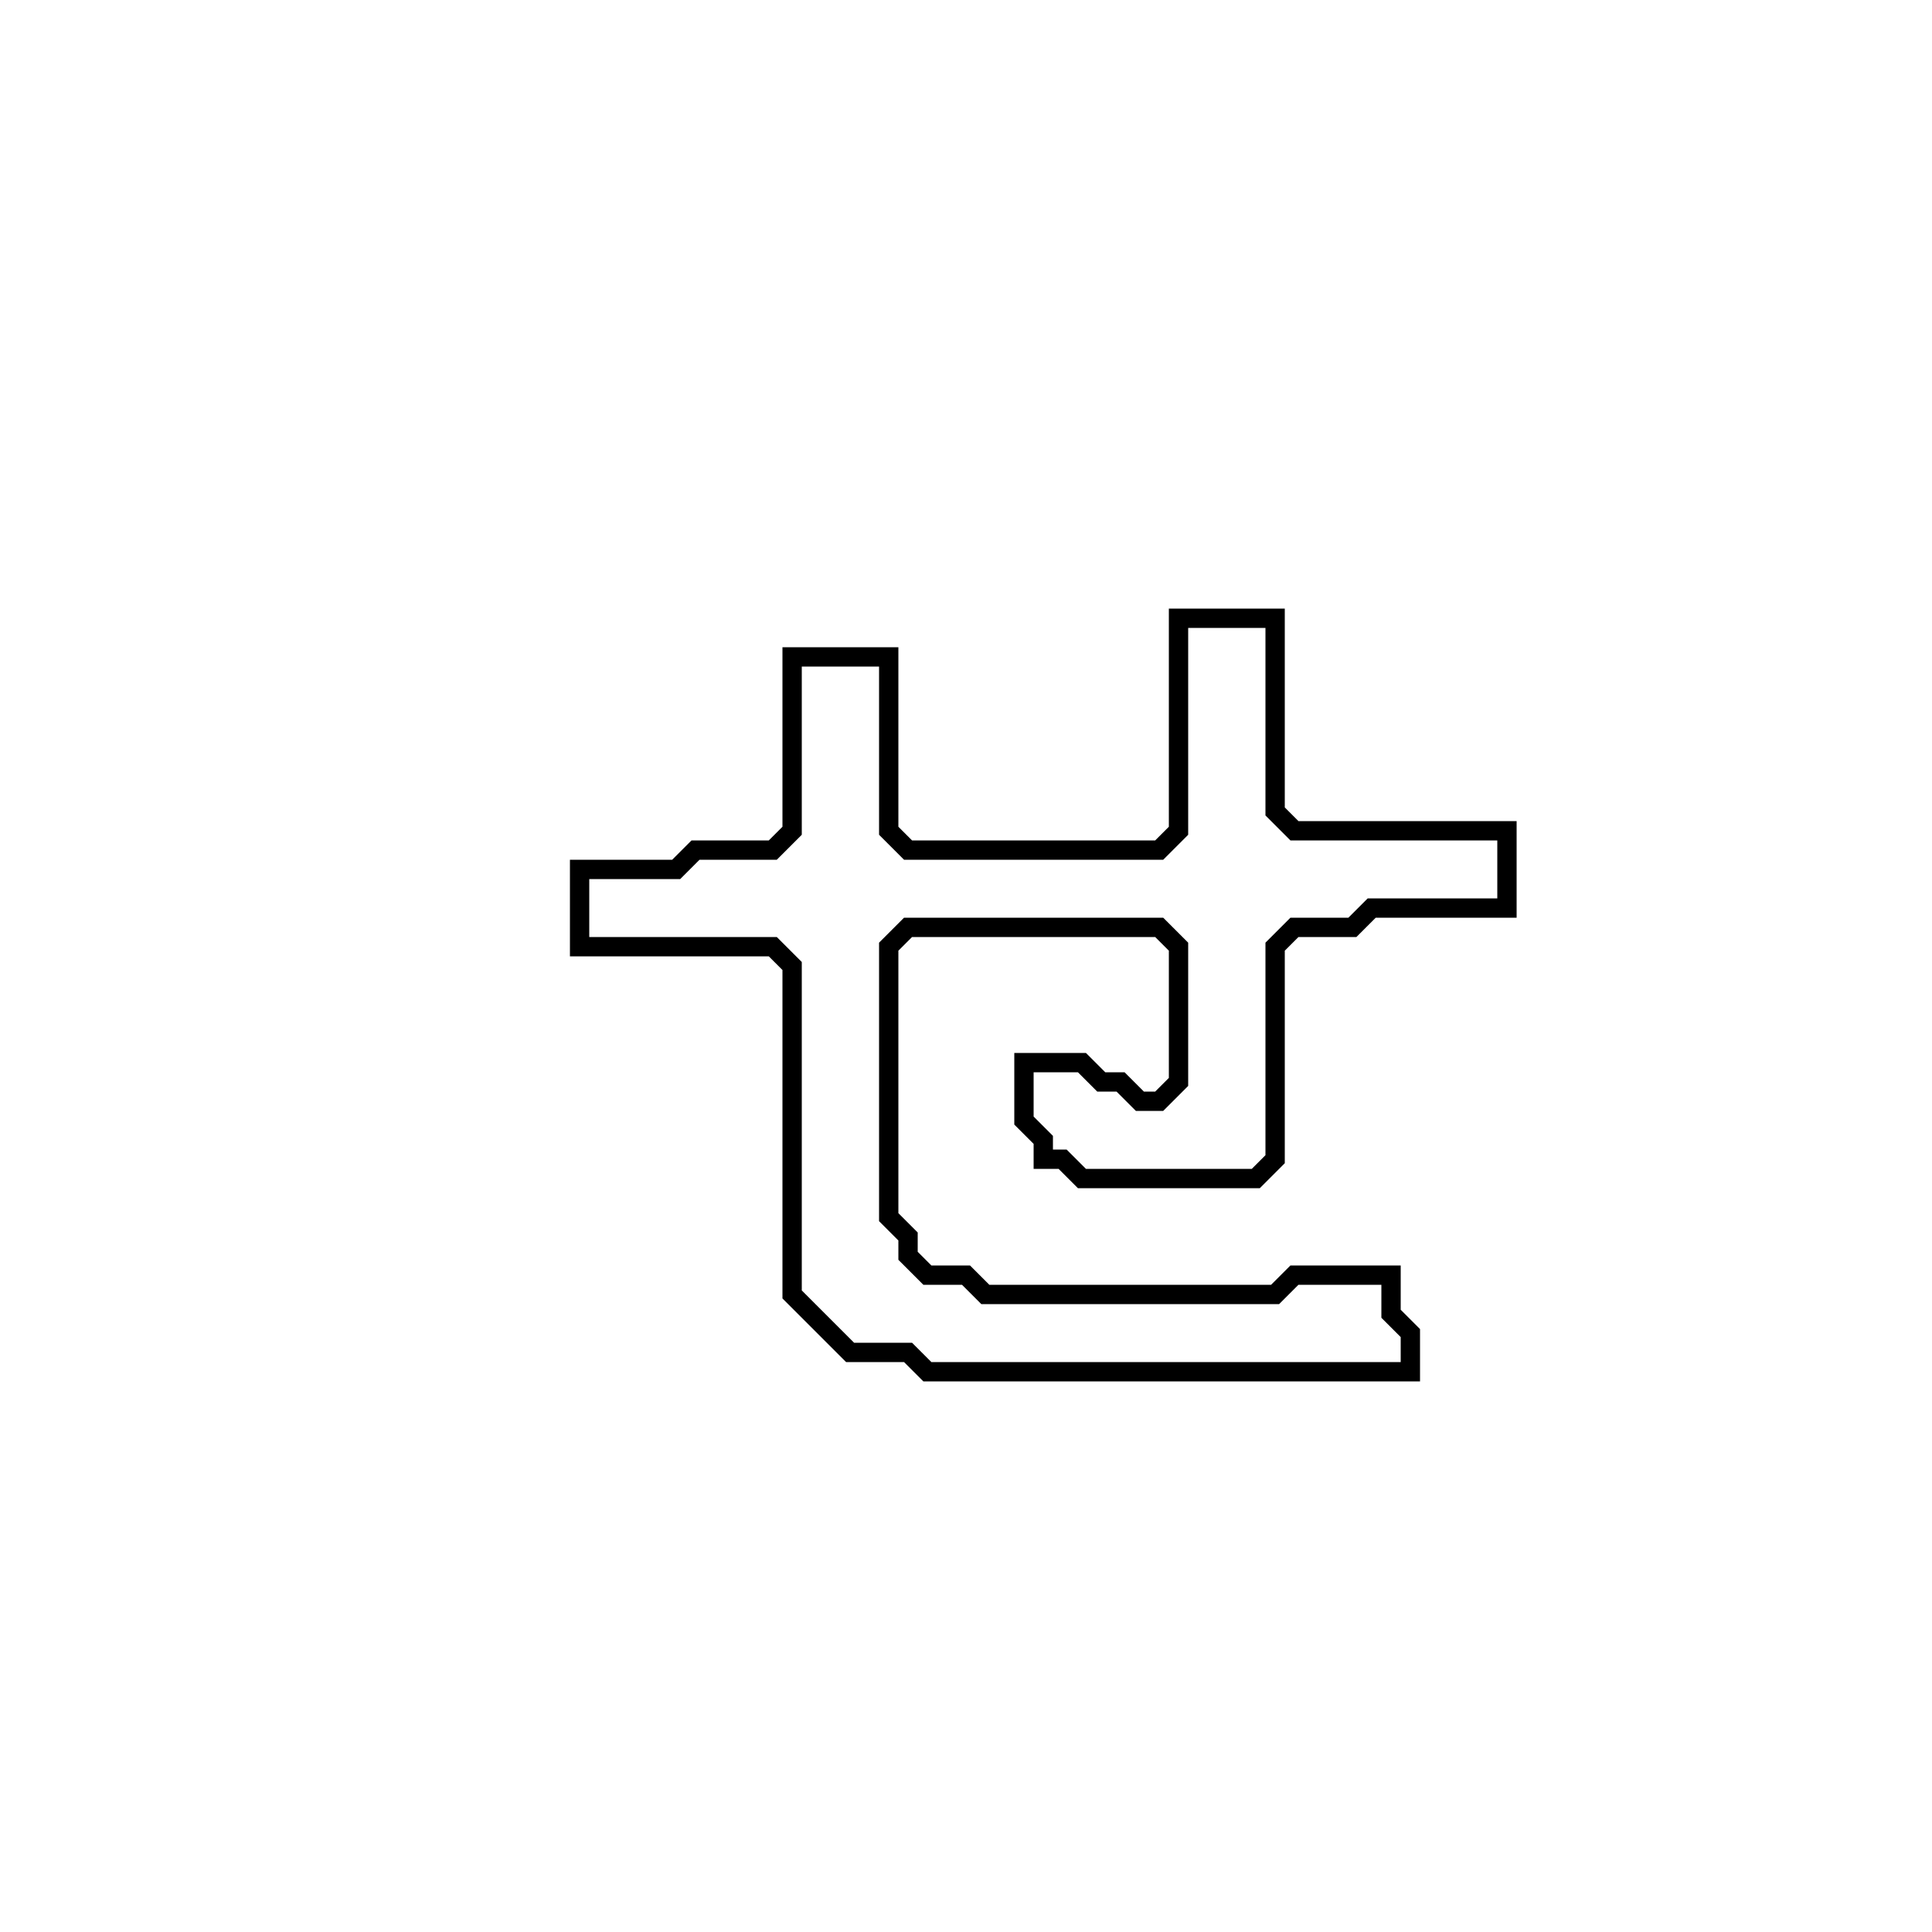<?xml version="1.0" encoding="utf-8" ?>
<svg baseProfile="full" height="100" version="1.1" width="100" xmlns="http://www.w3.org/2000/svg" xmlns:ev="http://www.w3.org/2001/xml-events" xmlns:xlink="http://www.w3.org/1999/xlink"><defs /><polygon fill="none" id="1" points="61,32 61,43 60,44 47,44 46,43 46,34 41,34 41,43 40,44 36,44 35,45 30,45 30,49 40,49 41,50 41,67 44,70 47,70 48,71 73,71 73,69 72,68 72,66 67,66 66,67 51,67 50,66 48,66 47,65 47,64 46,63 46,49 47,48 60,48 61,49 61,56 60,57 59,57 58,56 57,56 56,55 53,55 53,58 54,59 54,60 55,60 56,61 65,61 66,60 66,49 67,48 70,48 71,47 78,47 78,43 67,43 66,42 66,32" stroke="black" stroke-width="1" /></svg>